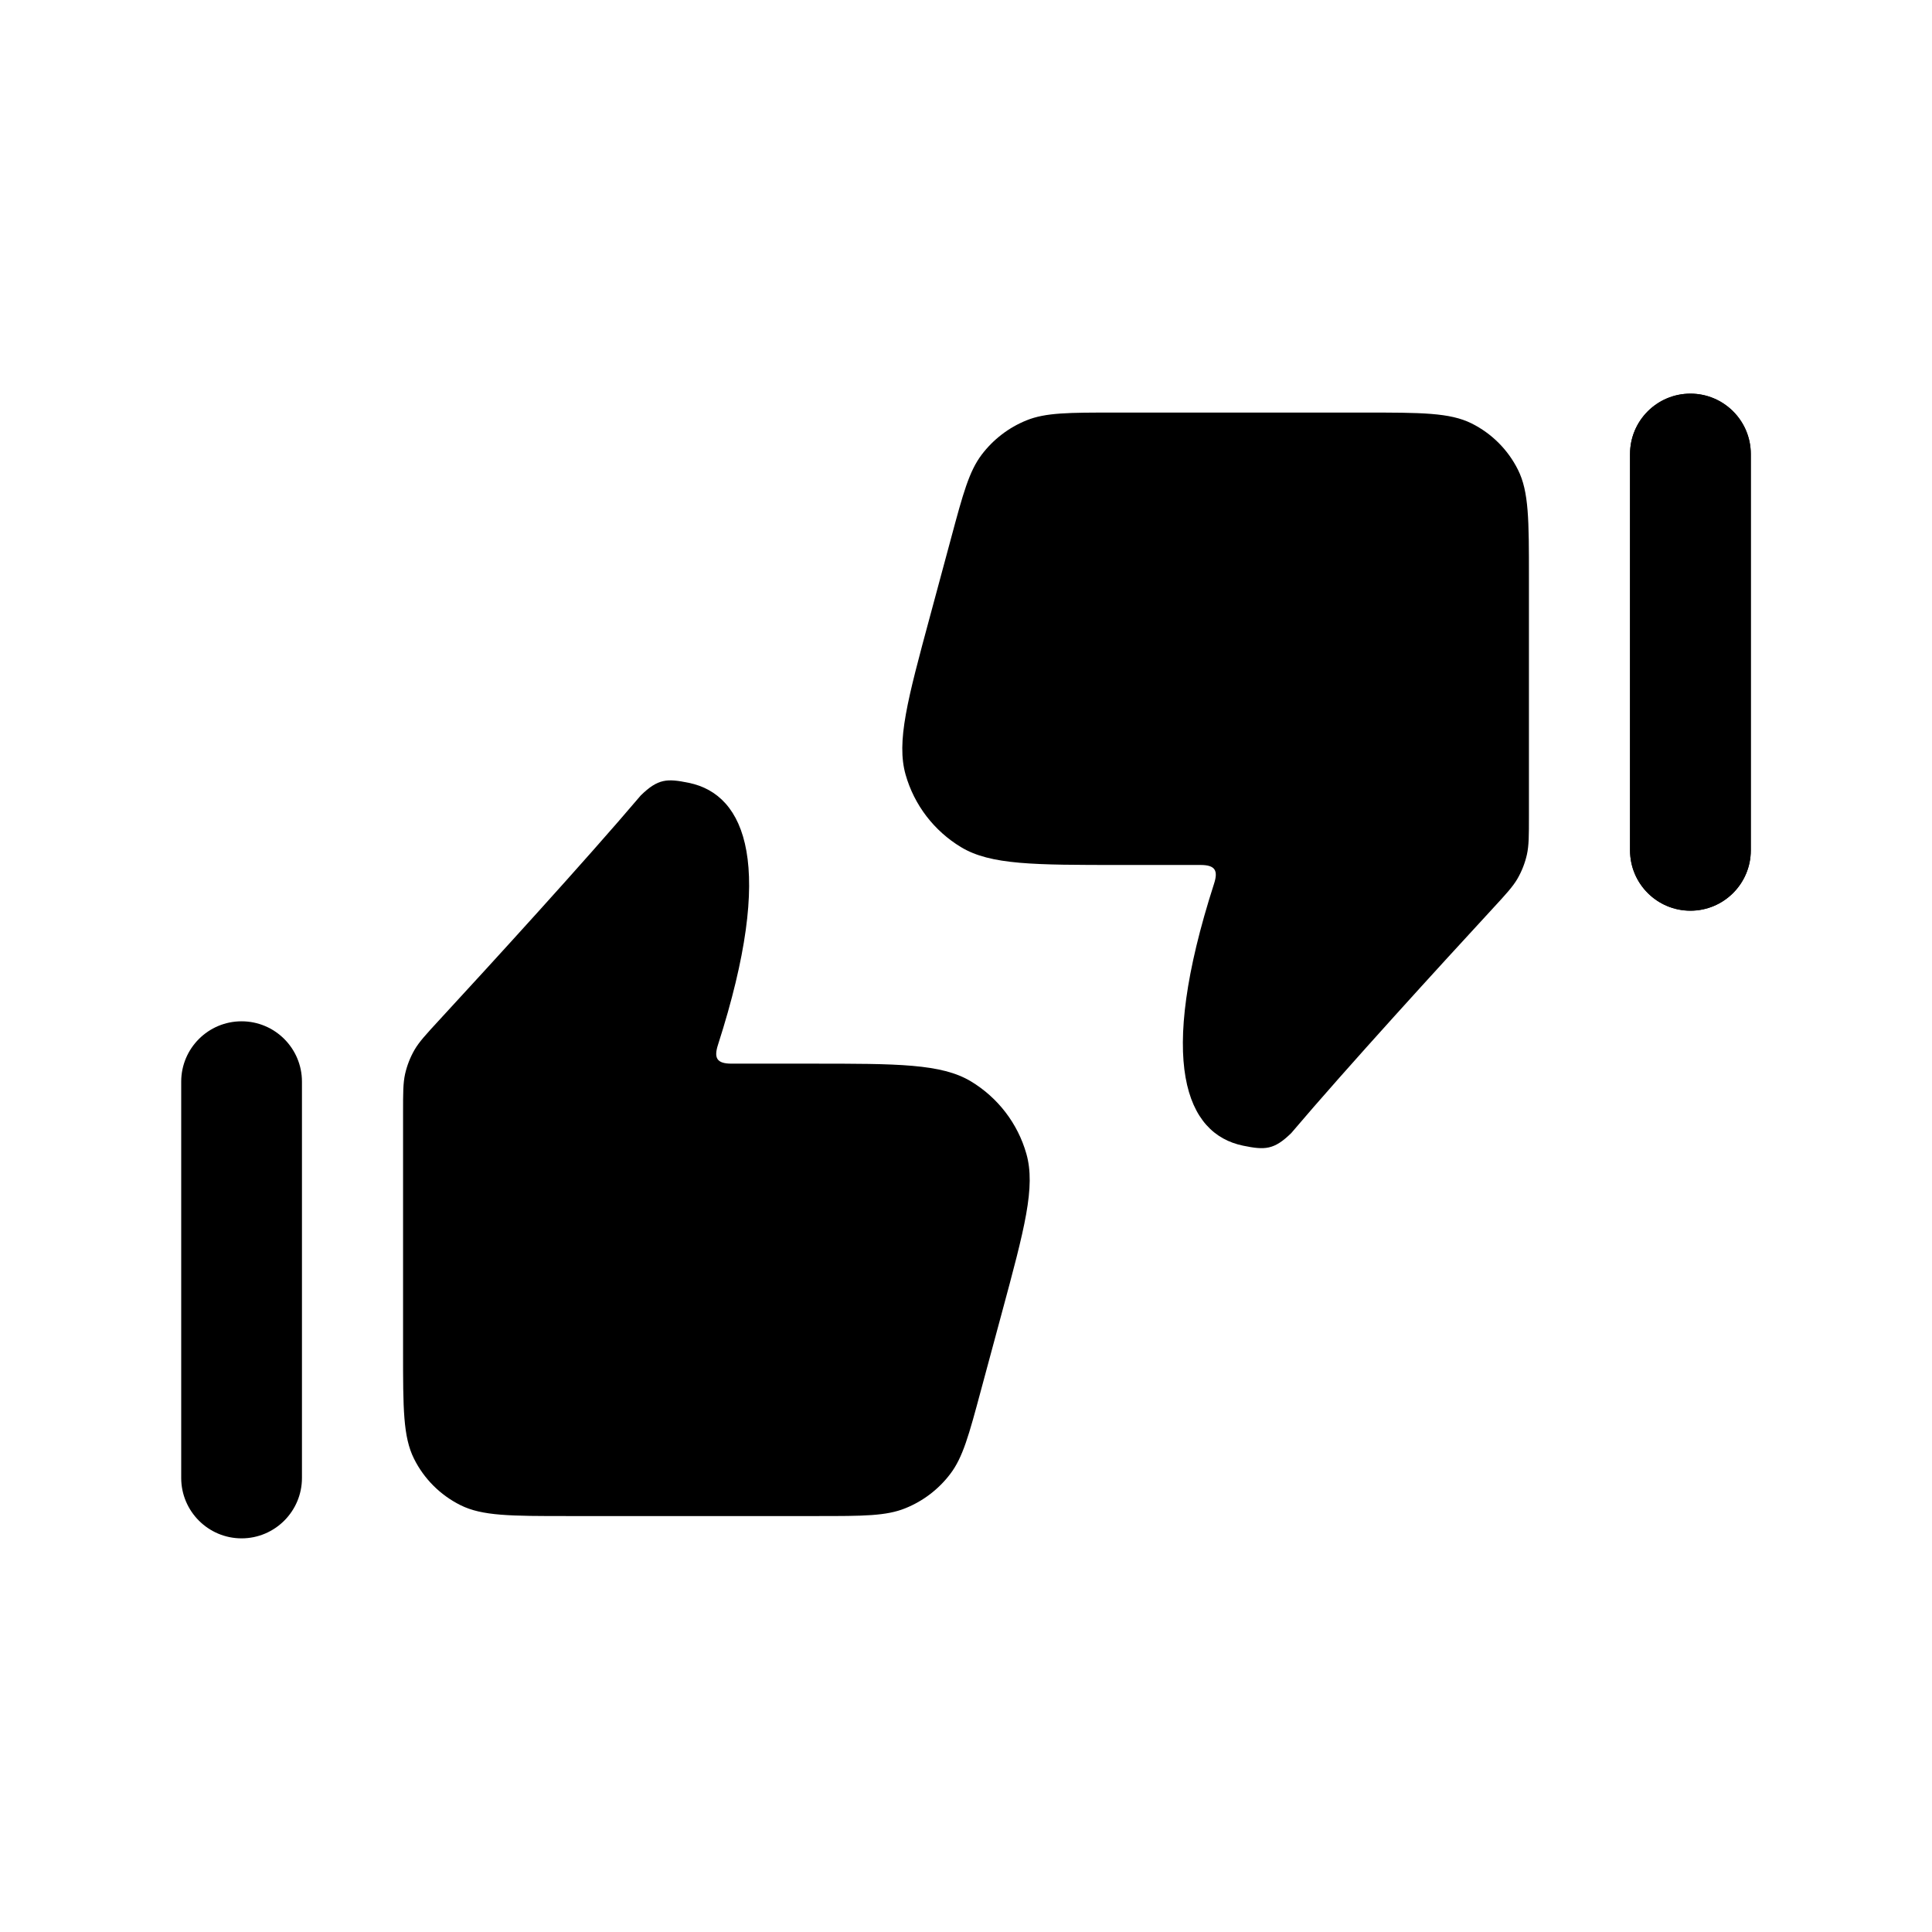 <svg width="24" height="24" viewBox="0 0 24 24" fill="none" xmlns="http://www.w3.org/2000/svg">
<path fill-rule="evenodd" clip-rule="evenodd" d="M12.061 13.433C11.694 13.213 11.155 13.213 10.077 13.213H9.087C8.902 13.213 8.867 13.141 8.919 12.979C9.634 10.756 9.267 9.871 8.558 9.725C8.287 9.669 8.174 9.672 7.96 9.881C7.266 10.699 6.095 11.979 5.456 12.672C5.291 12.851 5.208 12.941 5.149 13.042C5.095 13.136 5.056 13.236 5.032 13.342C5.007 13.456 5.007 13.577 5.007 13.819V16.786C5.007 17.495 5.007 17.849 5.143 18.121C5.267 18.37 5.469 18.572 5.719 18.697C5.99 18.833 6.345 18.833 7.053 18.833H10.153C10.724 18.833 11.01 18.833 11.249 18.735C11.469 18.646 11.661 18.499 11.805 18.309C11.961 18.104 12.036 17.828 12.184 17.277L12.446 16.306C12.727 15.265 12.867 14.745 12.75 14.333C12.643 13.956 12.396 13.635 12.061 13.433Z" fill="black"/>
<path fill-rule="evenodd" clip-rule="evenodd" d="M18.281 5.26C18.01 5.125 17.655 5.125 16.947 5.125H13.847C13.276 5.125 12.99 5.125 12.751 5.222C12.531 5.311 12.339 5.458 12.195 5.648C12.039 5.854 11.964 6.129 11.816 6.68L11.554 7.652C11.273 8.692 11.133 9.213 11.25 9.624C11.357 10.001 11.604 10.322 11.939 10.524C12.306 10.745 12.845 10.745 13.923 10.745H14.913C15.098 10.745 15.134 10.816 15.081 10.979C14.366 13.201 14.733 14.086 15.442 14.232C15.713 14.288 15.826 14.285 16.04 14.076C16.734 13.258 17.905 11.978 18.544 11.285C18.709 11.106 18.792 11.016 18.851 10.915C18.905 10.821 18.944 10.721 18.968 10.615C18.993 10.501 18.993 10.38 18.993 10.138V7.171C18.993 6.462 18.993 6.108 18.857 5.836C18.733 5.587 18.531 5.385 18.281 5.26Z" fill="black"/>
<path fill-rule="evenodd" clip-rule="evenodd" d="M3.001 12.687C2.587 12.687 2.251 13.023 2.251 13.437V18.36C2.251 18.773 2.587 19.11 3.001 19.11C3.415 19.11 3.751 18.773 3.751 18.36V13.437C3.751 13.023 3.415 12.687 3.001 12.687Z" fill="black"/>
<path fill-rule="evenodd" clip-rule="evenodd" d="M20.249 5.64C20.249 5.226 20.585 4.89 20.999 4.89C21.413 4.89 21.749 5.226 21.749 5.64V10.563C21.749 10.977 21.413 11.313 20.999 11.313C20.585 11.313 20.249 10.977 20.249 10.563V5.64Z" fill="black"/>
<path fill-rule="evenodd" clip-rule="evenodd" d="M20.999 4.89C20.585 4.89 20.249 5.226 20.249 5.64V10.563C20.249 10.977 20.585 11.313 20.999 11.313C21.413 11.313 21.749 10.977 21.749 10.563V5.64C21.749 5.226 21.413 4.89 20.999 4.89Z" fill="black"/>
</svg>